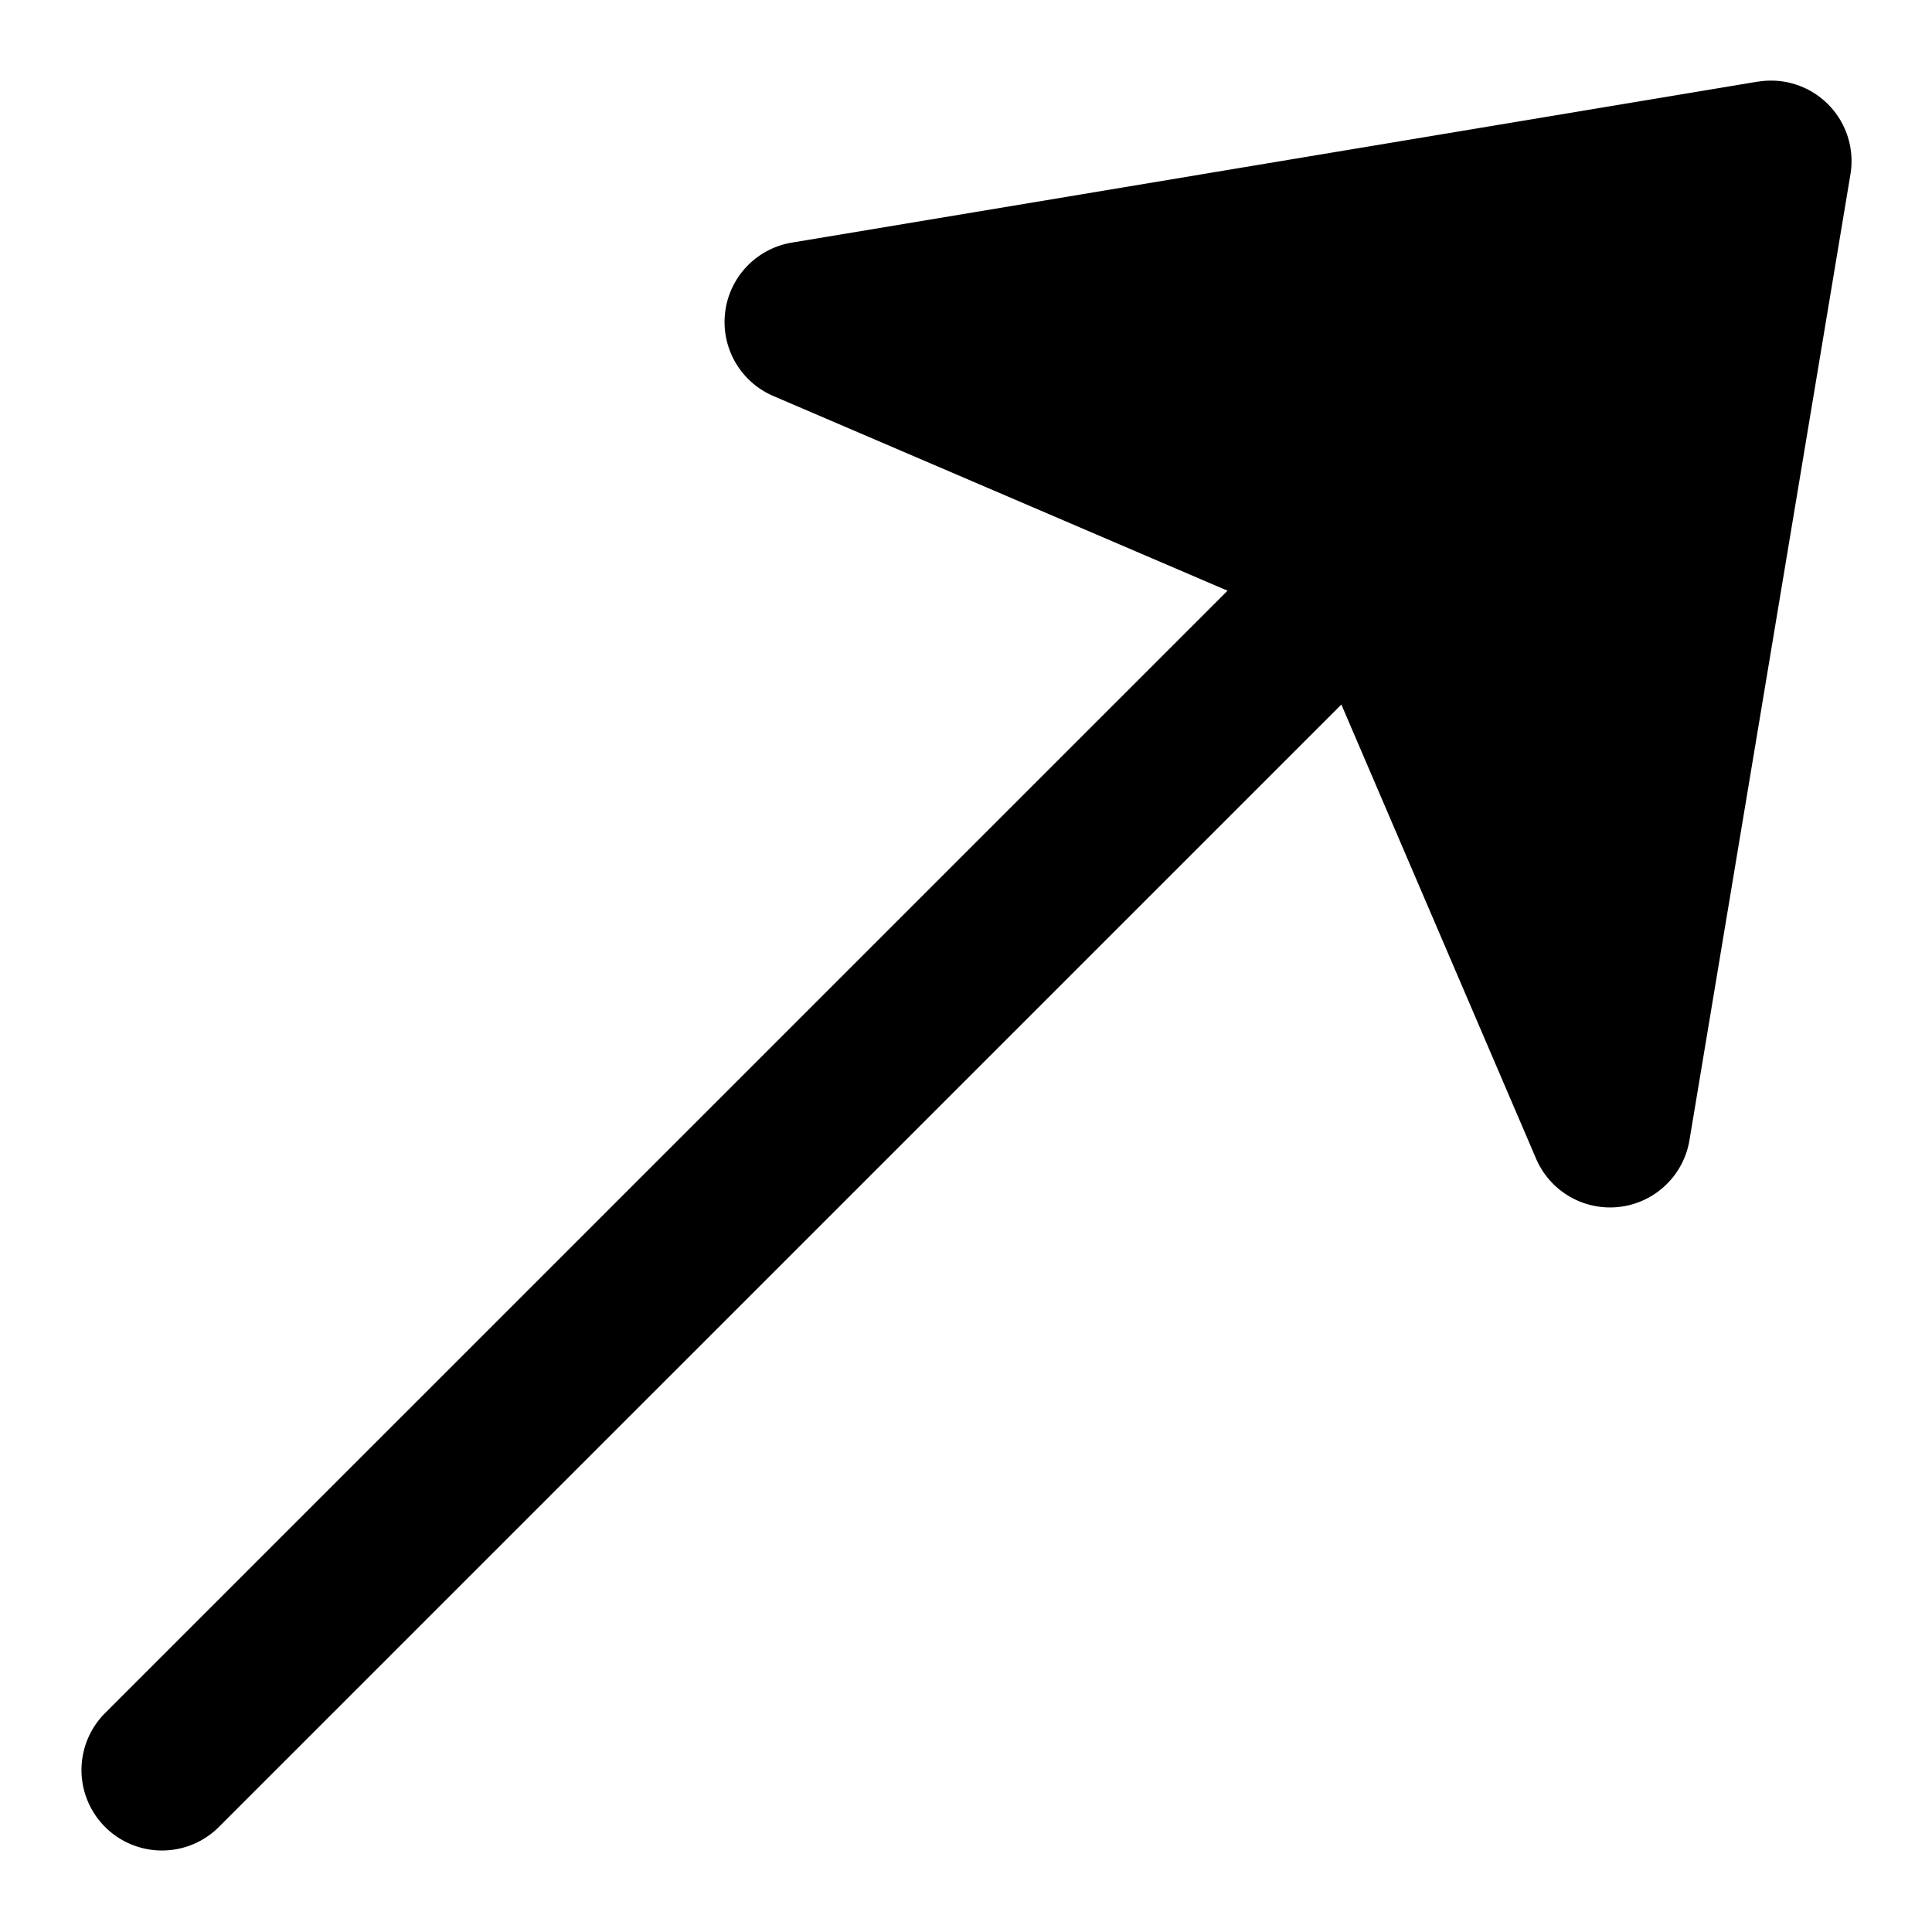 <svg id="nc_icon" version="1.1" xmlns="http://www.w3.org/2000/svg" xmlns:xlink="http://www.w3.org/1999/xlink" x="0px" y="0px" viewBox="0 0 24 24" xml:space="preserve" ><g class="nc-icon-wrapper" fill="currentColor"><path d="M21.835,1.014l-12,2a1,1,0,0,0-.229,1.905l5.643,2.419L1.293,21.293a1,1,0,0,0,1.414,1.414L16.663,8.752l2.419,5.642a1,1,0,0,0,1.905-.229l2-12a1,1,0,0,0-1.151-1.15Z" fill="currentColor"></path></g></svg>